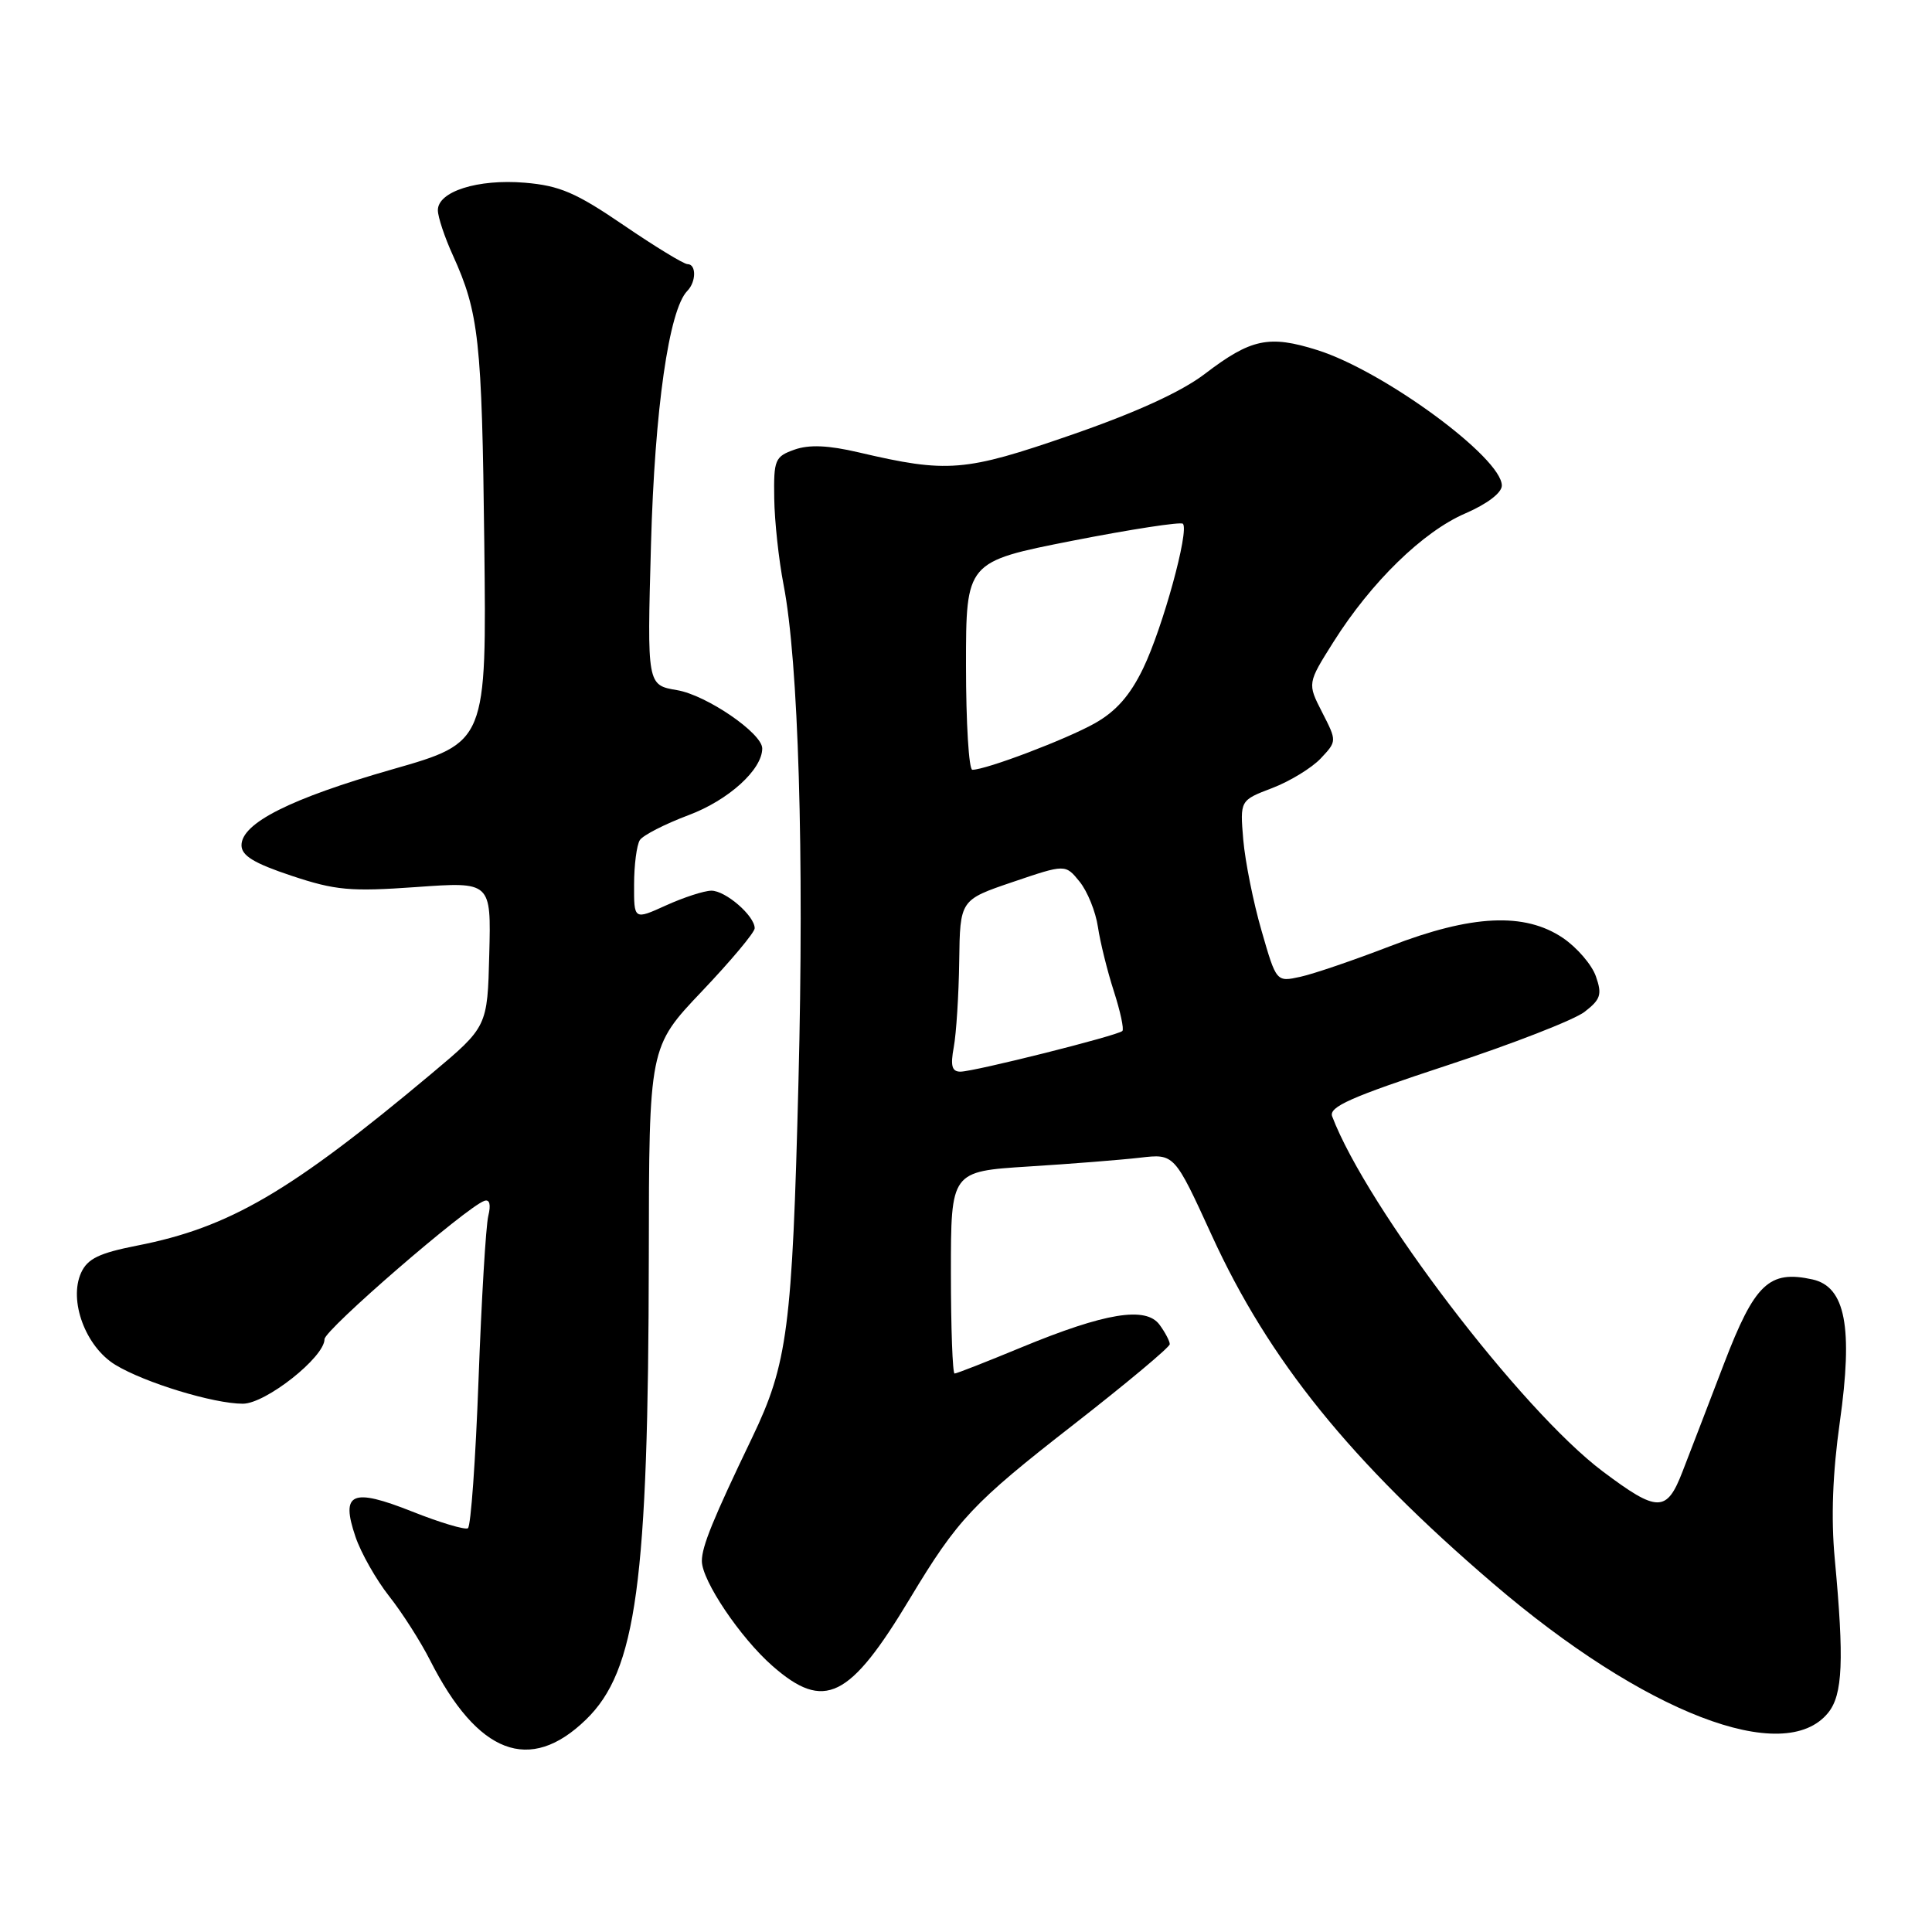 <?xml version="1.0" encoding="UTF-8" standalone="no"?>
<!DOCTYPE svg PUBLIC "-//W3C//DTD SVG 1.1//EN" "http://www.w3.org/Graphics/SVG/1.1/DTD/svg11.dtd" >
<svg xmlns="http://www.w3.org/2000/svg" xmlns:xlink="http://www.w3.org/1999/xlink" version="1.1" viewBox="0 0 256 256">
 <g >
 <path fill="currentColor"
d=" M 77.64 227.86 C 84.33 221.38 85.91 209.71 85.97 166.62 C 86.00 138.73 86.00 138.73 93.00 131.36 C 96.85 127.31 100.00 123.55 100.00 123.00 C 100.00 121.35 96.13 118.00 94.25 118.02 C 93.29 118.03 90.59 118.91 88.25 119.97 C 84.00 121.90 84.00 121.90 84.02 117.20 C 84.02 114.62 84.37 111.97 84.78 111.32 C 85.19 110.68 88.10 109.19 91.24 108.01 C 96.53 106.03 101.00 101.98 101.00 99.17 C 101.00 97.16 93.62 92.11 89.72 91.45 C 85.74 90.78 85.74 90.78 86.26 72.14 C 86.75 54.23 88.64 41.03 91.07 38.55 C 92.26 37.34 92.28 35.00 91.10 35.00 C 90.61 35.00 86.80 32.68 82.64 29.84 C 76.31 25.52 74.16 24.60 69.54 24.21 C 63.30 23.69 57.99 25.38 58.02 27.87 C 58.03 28.77 58.92 31.44 60.00 33.81 C 63.46 41.44 63.86 45.06 64.17 71.93 C 64.48 98.37 64.48 98.37 51.99 101.94 C 38.50 105.80 32.00 109.07 32.00 112.00 C 32.00 113.38 33.66 114.39 38.62 116.04 C 44.44 117.98 46.43 118.16 55.16 117.54 C 65.08 116.83 65.08 116.83 64.83 126.44 C 64.59 136.05 64.59 136.05 57.16 142.28 C 38.44 157.96 30.38 162.66 18.16 165.05 C 13.14 166.04 11.60 166.78 10.75 168.64 C 9.07 172.33 11.33 178.43 15.27 180.84 C 19.16 183.21 28.29 186.00 32.18 186.00 C 35.20 186.00 43.00 179.84 43.00 177.45 C 43.00 176.21 61.80 159.94 64.18 159.12 C 64.88 158.88 65.07 159.61 64.70 161.12 C 64.38 162.43 63.80 172.18 63.41 182.78 C 63.02 193.39 62.39 202.26 62.00 202.50 C 61.61 202.74 58.29 201.75 54.62 200.29 C 46.60 197.11 45.11 197.78 47.11 203.65 C 47.83 205.77 49.83 209.30 51.56 211.50 C 53.30 213.70 55.74 217.53 56.99 220.00 C 63.31 232.46 70.20 235.08 77.64 227.86 Z  M 242.24 226.95 C 244.18 224.56 244.37 219.99 243.11 206.50 C 242.61 201.13 242.83 195.20 243.78 188.47 C 245.56 175.86 244.53 170.50 240.16 169.53 C 234.41 168.27 232.51 170.08 228.44 180.69 C 226.38 186.08 223.90 192.53 222.94 195.00 C 220.84 200.44 219.64 200.43 212.36 194.96 C 201.58 186.86 181.12 160.02 176.52 147.93 C 176.04 146.67 178.97 145.37 191.71 141.18 C 200.40 138.33 208.61 135.13 209.97 134.07 C 212.10 132.42 212.31 131.78 211.46 129.36 C 210.92 127.82 208.95 125.54 207.09 124.28 C 202.02 120.86 195.00 121.20 184.21 125.37 C 179.41 127.22 174.06 129.05 172.31 129.43 C 169.12 130.13 169.12 130.13 167.16 123.32 C 166.07 119.57 164.99 114.15 164.74 111.28 C 164.30 106.05 164.30 106.05 168.58 104.42 C 170.93 103.52 173.82 101.75 175.00 100.50 C 177.15 98.21 177.15 98.21 175.19 94.38 C 173.23 90.55 173.23 90.55 176.71 85.03 C 181.71 77.11 188.56 70.44 194.16 68.03 C 197.07 66.77 199.00 65.30 199.00 64.34 C 199.00 60.65 183.35 49.16 174.56 46.39 C 168.15 44.37 165.77 44.87 159.65 49.54 C 156.53 51.92 150.52 54.67 141.86 57.66 C 127.81 62.52 125.56 62.70 113.77 59.94 C 109.76 59.00 107.22 58.89 105.27 59.58 C 102.68 60.50 102.51 60.92 102.59 66.03 C 102.63 69.04 103.19 74.20 103.83 77.50 C 105.80 87.65 106.57 113.15 105.80 143.33 C 104.98 176.01 104.36 180.71 99.66 190.50 C 94.48 201.28 93.00 204.91 93.00 206.84 C 93.00 209.44 98.10 217.02 102.36 220.75 C 109.23 226.77 112.57 225.13 120.59 211.78 C 126.89 201.31 128.92 199.15 142.21 188.80 C 149.24 183.32 155.00 178.51 155.00 178.11 C 155.00 177.71 154.39 176.55 153.65 175.54 C 151.84 173.06 146.43 173.95 135.35 178.53 C 130.74 180.44 126.76 182.00 126.49 182.00 C 126.22 182.00 126.00 175.97 126.00 168.61 C 126.00 155.22 126.00 155.22 136.25 154.57 C 141.89 154.22 148.55 153.69 151.06 153.40 C 155.61 152.87 155.61 152.87 160.56 163.68 C 168.12 180.22 178.95 193.63 197.82 209.80 C 217.85 226.97 236.42 234.14 242.24 226.95 Z  M 126.38 138.75 C 126.71 136.96 127.04 131.84 127.10 127.37 C 127.21 119.24 127.21 119.24 134.19 116.87 C 141.17 114.50 141.17 114.50 143.05 116.82 C 144.09 118.10 145.18 120.80 145.48 122.82 C 145.78 124.84 146.73 128.68 147.59 131.34 C 148.45 134.01 148.96 136.38 148.72 136.61 C 148.12 137.22 129.06 142.00 127.26 142.00 C 126.13 142.00 125.92 141.23 126.38 138.75 Z  M 128.00 88.21 C 128.00 74.43 128.00 74.43 142.11 71.65 C 149.87 70.13 156.45 69.12 156.74 69.40 C 157.61 70.28 154.07 83.18 151.48 88.55 C 149.75 92.14 147.89 94.25 145.07 95.84 C 141.30 97.96 130.66 102.00 128.84 102.00 C 128.38 102.00 128.00 95.80 128.00 88.21 Z "/>
</g>
</svg>